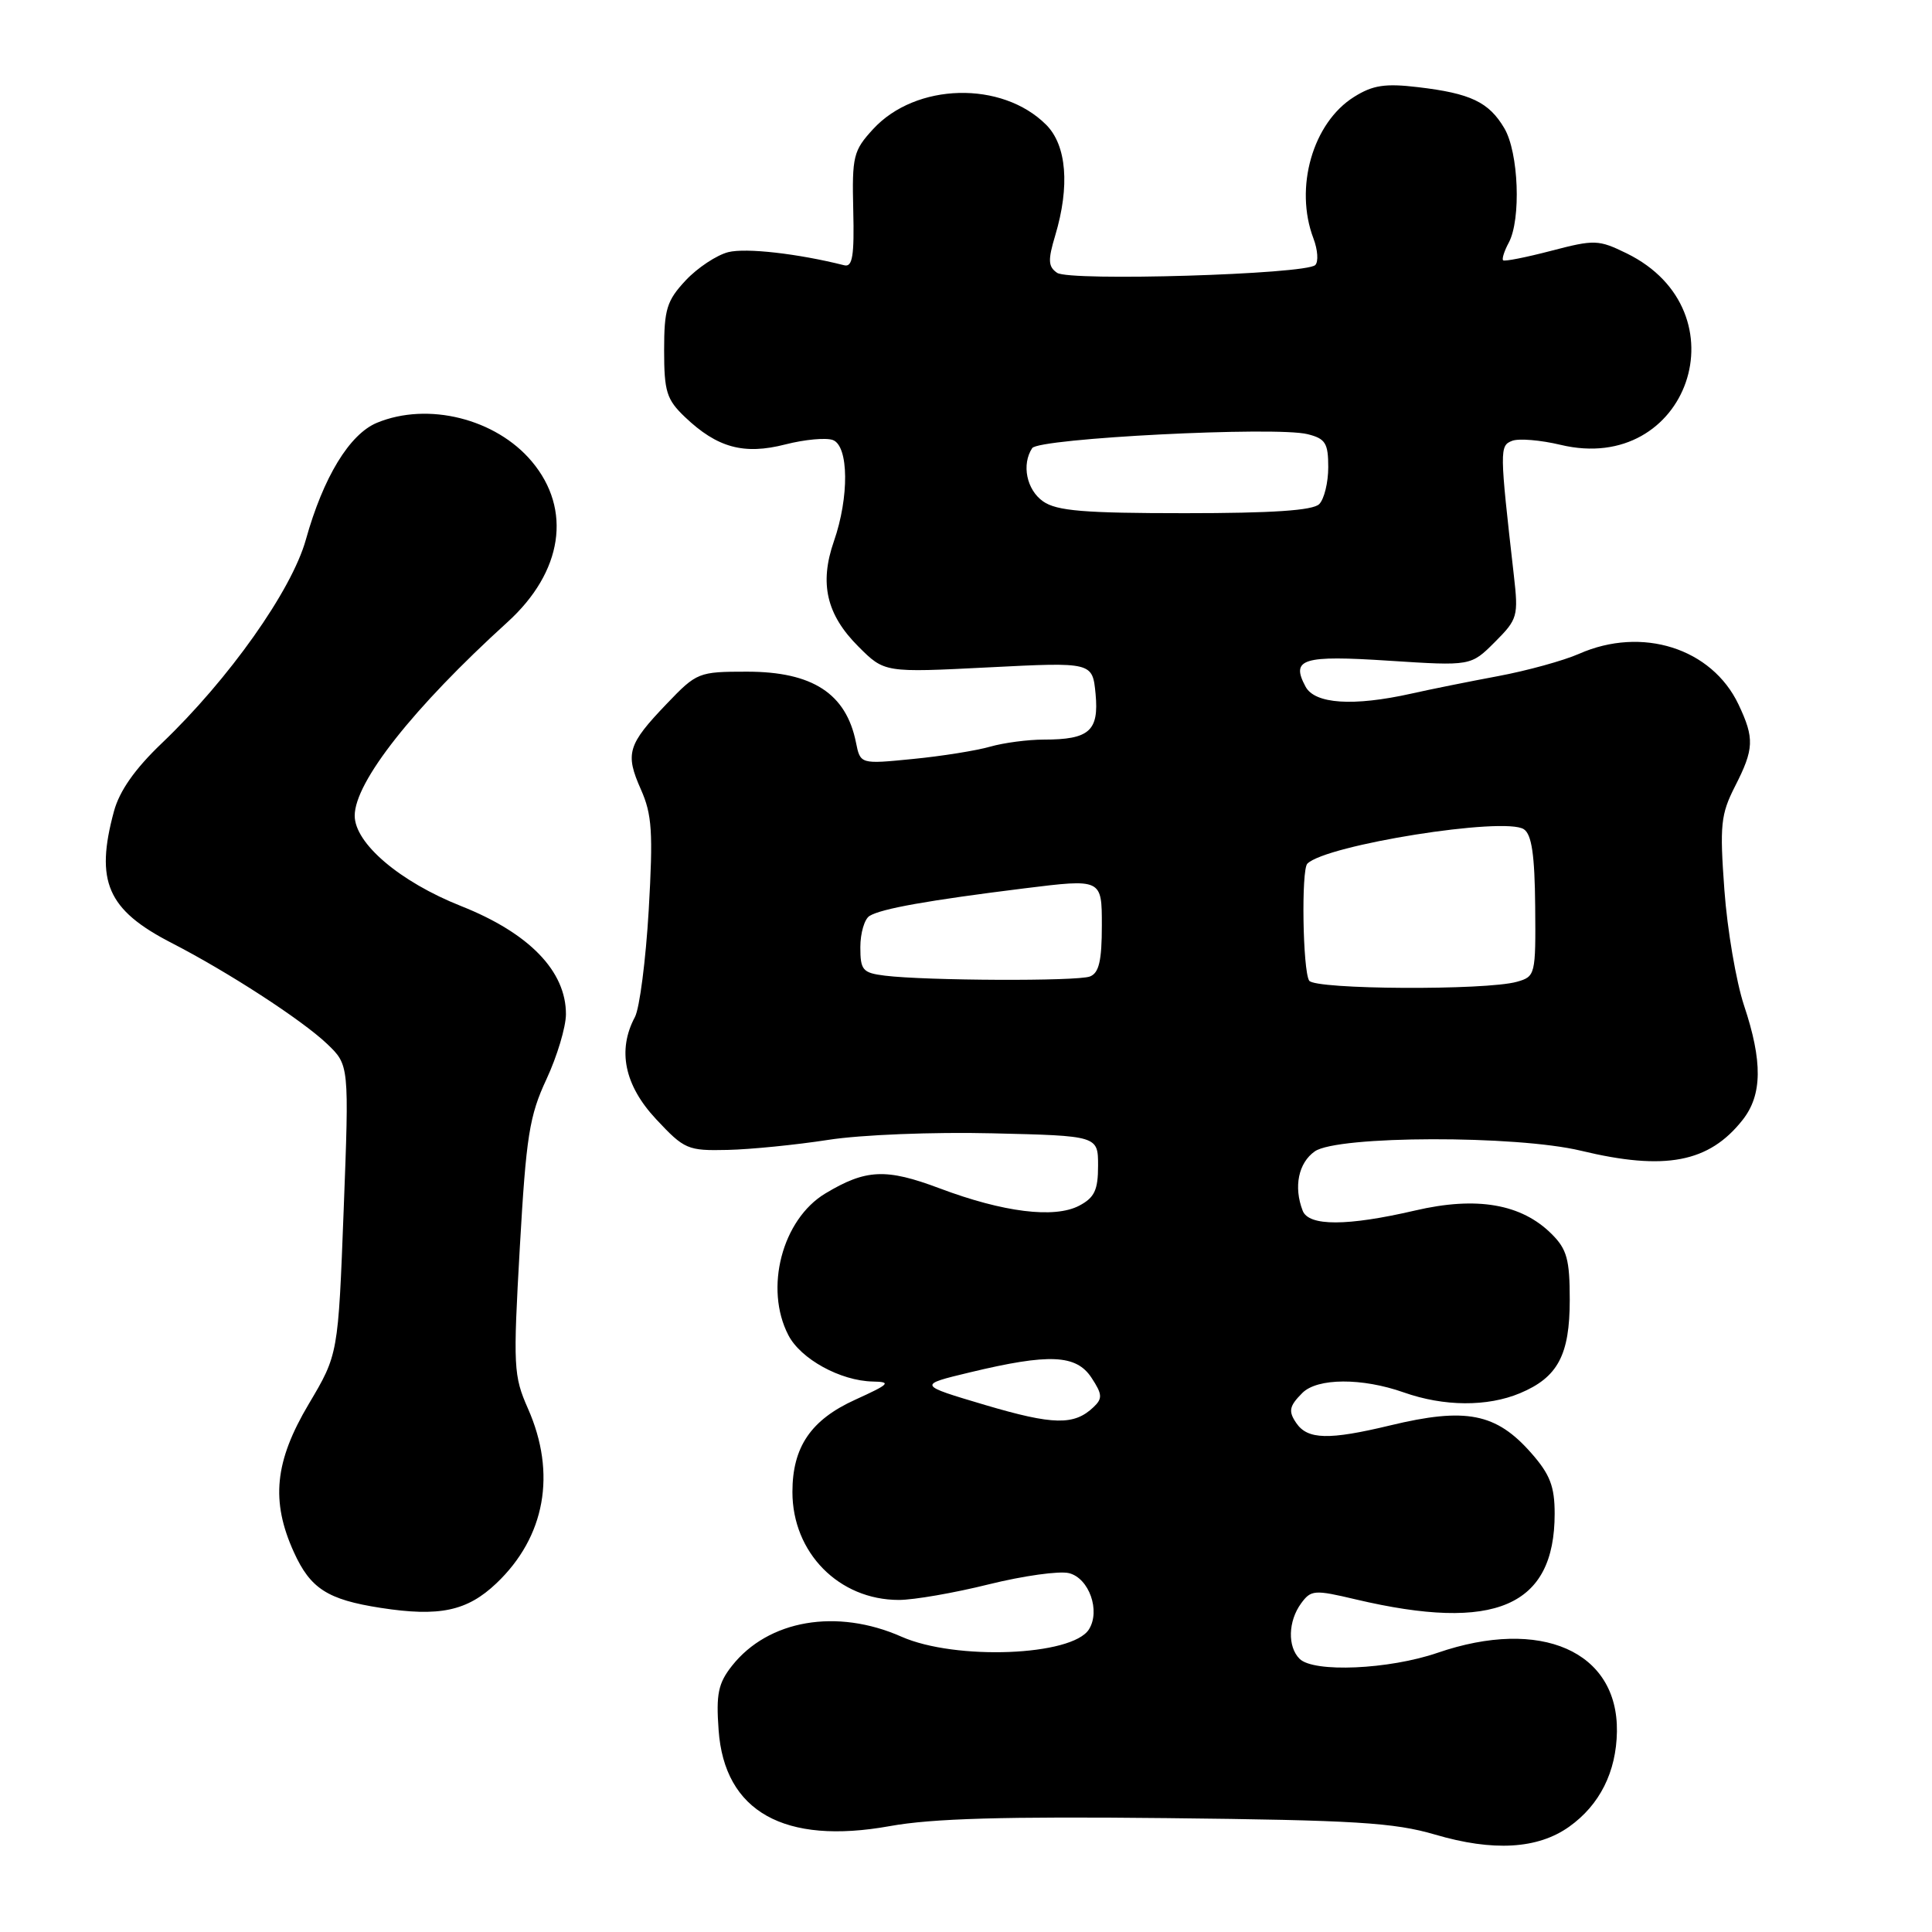 <?xml version="1.0" encoding="UTF-8" standalone="no"?>
<!DOCTYPE svg PUBLIC "-//W3C//DTD SVG 1.1//EN" "http://www.w3.org/Graphics/SVG/1.1/DTD/svg11.dtd" >
<svg xmlns="http://www.w3.org/2000/svg" xmlns:xlink="http://www.w3.org/1999/xlink" version="1.1" viewBox="0 0 256 256">
 <g >
 <path fill="currentColor"
d=" M 207.92 242.05 C 211.97 239.17 214.17 234.79 214.25 229.44 C 214.41 218.80 204.17 214.30 190.50 219.00 C 184.05 221.22 174.06 221.66 172.20 219.80 C 170.59 218.19 170.68 214.82 172.40 212.46 C 173.72 210.66 174.16 210.63 179.65 211.93 C 198.11 216.28 206.00 212.88 206.00 200.58 C 206.00 196.96 205.39 195.37 202.91 192.55 C 198.25 187.24 194.24 186.45 184.18 188.88 C 176.07 190.83 173.27 190.76 171.77 188.57 C 170.69 187.00 170.82 186.32 172.57 184.57 C 174.56 182.58 180.48 182.55 186.00 184.50 C 191.32 186.38 197.07 186.42 201.40 184.61 C 206.42 182.51 208.00 179.55 208.00 172.23 C 208.00 166.90 207.63 165.53 205.61 163.52 C 201.61 159.52 195.68 158.49 187.50 160.40 C 178.51 162.49 173.40 162.50 172.61 160.42 C 171.39 157.26 172.05 154.08 174.22 152.56 C 177.22 150.46 200.91 150.41 209.50 152.48 C 220.62 155.16 226.46 154.05 230.91 148.39 C 233.52 145.08 233.57 140.64 231.09 133.22 C 230.05 130.07 228.87 123.19 228.49 117.92 C 227.86 109.33 228.01 107.91 229.89 104.21 C 232.43 99.24 232.49 97.84 230.36 93.34 C 226.82 85.89 217.57 82.95 209.22 86.64 C 207.17 87.54 202.35 88.87 198.50 89.59 C 194.65 90.31 189.47 91.35 187.00 91.91 C 179.32 93.62 174.22 93.29 172.99 90.98 C 171.01 87.29 172.57 86.80 184.06 87.55 C 194.90 88.25 194.90 88.25 198.07 85.08 C 201.10 82.05 201.21 81.66 200.59 76.21 C 198.70 59.59 198.69 59.05 200.37 58.41 C 201.25 58.07 204.13 58.31 206.77 58.94 C 223.69 63.00 231.21 41.25 215.54 33.57 C 211.81 31.75 211.29 31.73 205.55 33.23 C 202.22 34.10 199.35 34.67 199.17 34.49 C 198.99 34.32 199.32 33.26 199.92 32.15 C 201.57 29.06 201.23 20.20 199.33 16.99 C 197.28 13.52 194.86 12.37 187.90 11.55 C 183.55 11.03 181.90 11.28 179.42 12.84 C 173.95 16.26 171.48 24.87 174.04 31.60 C 174.61 33.10 174.72 34.68 174.28 35.12 C 173.04 36.36 141.74 37.30 140.07 36.15 C 138.88 35.33 138.84 34.47 139.82 31.21 C 141.78 24.66 141.34 19.25 138.62 16.53 C 132.76 10.67 121.34 10.96 115.69 17.11 C 113.07 19.96 112.89 20.70 113.06 27.84 C 113.21 33.90 112.96 35.43 111.87 35.15 C 105.71 33.60 98.84 32.82 96.50 33.41 C 94.96 33.80 92.41 35.49 90.85 37.16 C 88.35 39.84 88.00 40.98 88.00 46.42 C 88.00 51.89 88.33 52.94 90.75 55.25 C 95.03 59.33 98.56 60.30 104.06 58.89 C 106.63 58.23 109.48 57.97 110.37 58.31 C 112.47 59.12 112.53 65.88 110.50 71.71 C 108.55 77.31 109.51 81.45 113.75 85.68 C 117.20 89.13 117.20 89.13 130.98 88.43 C 144.76 87.73 144.76 87.73 145.17 91.95 C 145.63 96.85 144.34 98.00 138.31 98.00 C 136.21 98.00 133.01 98.42 131.19 98.94 C 129.38 99.46 124.77 100.20 120.95 100.57 C 114.00 101.26 114.00 101.26 113.42 98.38 C 112.12 91.90 107.66 89.00 98.99 89.00 C 92.56 89.00 92.33 89.09 88.35 93.25 C 83.16 98.67 82.81 99.84 84.92 104.60 C 86.40 107.93 86.55 110.26 85.96 120.57 C 85.57 127.21 84.75 133.60 84.13 134.76 C 81.78 139.16 82.74 143.80 86.93 148.29 C 90.69 152.31 91.11 152.49 96.42 152.37 C 99.48 152.30 105.48 151.70 109.74 151.04 C 114.07 150.36 123.69 149.98 131.50 150.17 C 145.50 150.50 145.50 150.50 145.50 154.47 C 145.50 157.69 145.03 158.69 143.00 159.76 C 139.72 161.48 132.95 160.64 124.50 157.46 C 117.40 154.79 114.74 154.91 109.36 158.14 C 103.64 161.58 101.25 170.72 104.46 176.91 C 106.09 180.08 111.36 182.97 115.65 183.06 C 118.16 183.11 117.89 183.39 113.32 185.47 C 107.44 188.14 105.00 191.74 105.00 197.70 C 105.00 205.75 111.17 212.00 119.10 212.00 C 121.09 212.00 126.46 211.07 131.03 209.93 C 135.60 208.80 140.38 208.13 141.65 208.45 C 144.31 209.12 145.84 213.44 144.29 215.90 C 142.07 219.43 126.59 220.03 119.45 216.87 C 110.88 213.08 101.80 214.64 96.99 220.73 C 95.17 223.04 94.87 224.46 95.22 229.25 C 95.99 240.05 103.91 244.49 117.90 241.97 C 123.52 240.95 133.11 240.68 154.65 240.91 C 179.54 241.18 184.72 241.50 190.15 243.09 C 197.85 245.36 203.77 245.01 207.92 242.05 Z  M 65.78 209.79 C 72.25 203.64 73.76 195.24 69.96 186.65 C 68.04 182.30 67.98 181.12 68.88 165.27 C 69.72 150.52 70.15 147.84 72.41 143.00 C 73.82 139.97 74.98 136.10 74.99 134.40 C 75.01 128.68 70.12 123.64 61.10 120.06 C 52.98 116.84 47.00 111.75 47.00 108.08 C 47.01 103.60 54.77 93.77 67.25 82.43 C 74.57 75.78 75.82 67.51 70.47 61.15 C 65.70 55.47 56.70 53.23 49.95 56.02 C 46.31 57.53 42.84 63.23 40.53 71.50 C 38.65 78.24 30.32 90.01 21.42 98.50 C 17.88 101.88 15.83 104.80 15.10 107.50 C 12.58 116.79 14.22 120.56 22.71 124.93 C 30.22 128.79 40.01 135.15 43.33 138.31 C 46.27 141.12 46.27 141.12 45.54 160.29 C 44.81 179.47 44.81 179.47 40.91 186.04 C 36.39 193.65 35.86 198.89 38.94 205.67 C 41.13 210.50 43.40 211.96 50.43 213.05 C 58.23 214.26 61.90 213.48 65.78 209.79 Z  M 130.54 186.17 C 121.58 183.51 121.58 183.51 128.54 181.84 C 139.03 179.32 142.61 179.48 144.63 182.56 C 146.07 184.75 146.11 185.31 144.90 186.45 C 142.33 188.90 139.57 188.84 130.54 186.17 Z  M 173.47 129.94 C 172.62 128.57 172.41 115.25 173.23 114.44 C 175.72 111.95 199.39 108.18 201.92 109.88 C 202.96 110.57 203.36 113.28 203.42 120.11 C 203.50 129.18 203.44 129.40 201.00 130.09 C 196.91 131.25 174.20 131.13 173.47 129.94 Z  M 117.25 129.28 C 114.30 128.91 114.00 128.56 114.00 125.50 C 114.00 123.64 114.55 121.78 115.21 121.37 C 116.78 120.40 122.98 119.30 135.75 117.71 C 146.00 116.44 146.00 116.44 146.00 122.61 C 146.00 127.32 145.62 128.93 144.42 129.39 C 142.73 130.04 122.70 129.95 117.25 129.28 Z  M 138.22 66.44 C 136.03 64.91 135.34 61.55 136.77 59.38 C 137.63 58.07 169.06 56.47 173.26 57.53 C 175.63 58.12 176.00 58.72 176.00 61.91 C 176.00 63.94 175.46 66.14 174.80 66.80 C 173.96 67.64 168.58 68.00 157.02 68.00 C 143.64 68.00 140.02 67.70 138.22 66.44 Z "/>
</g>
</svg>
